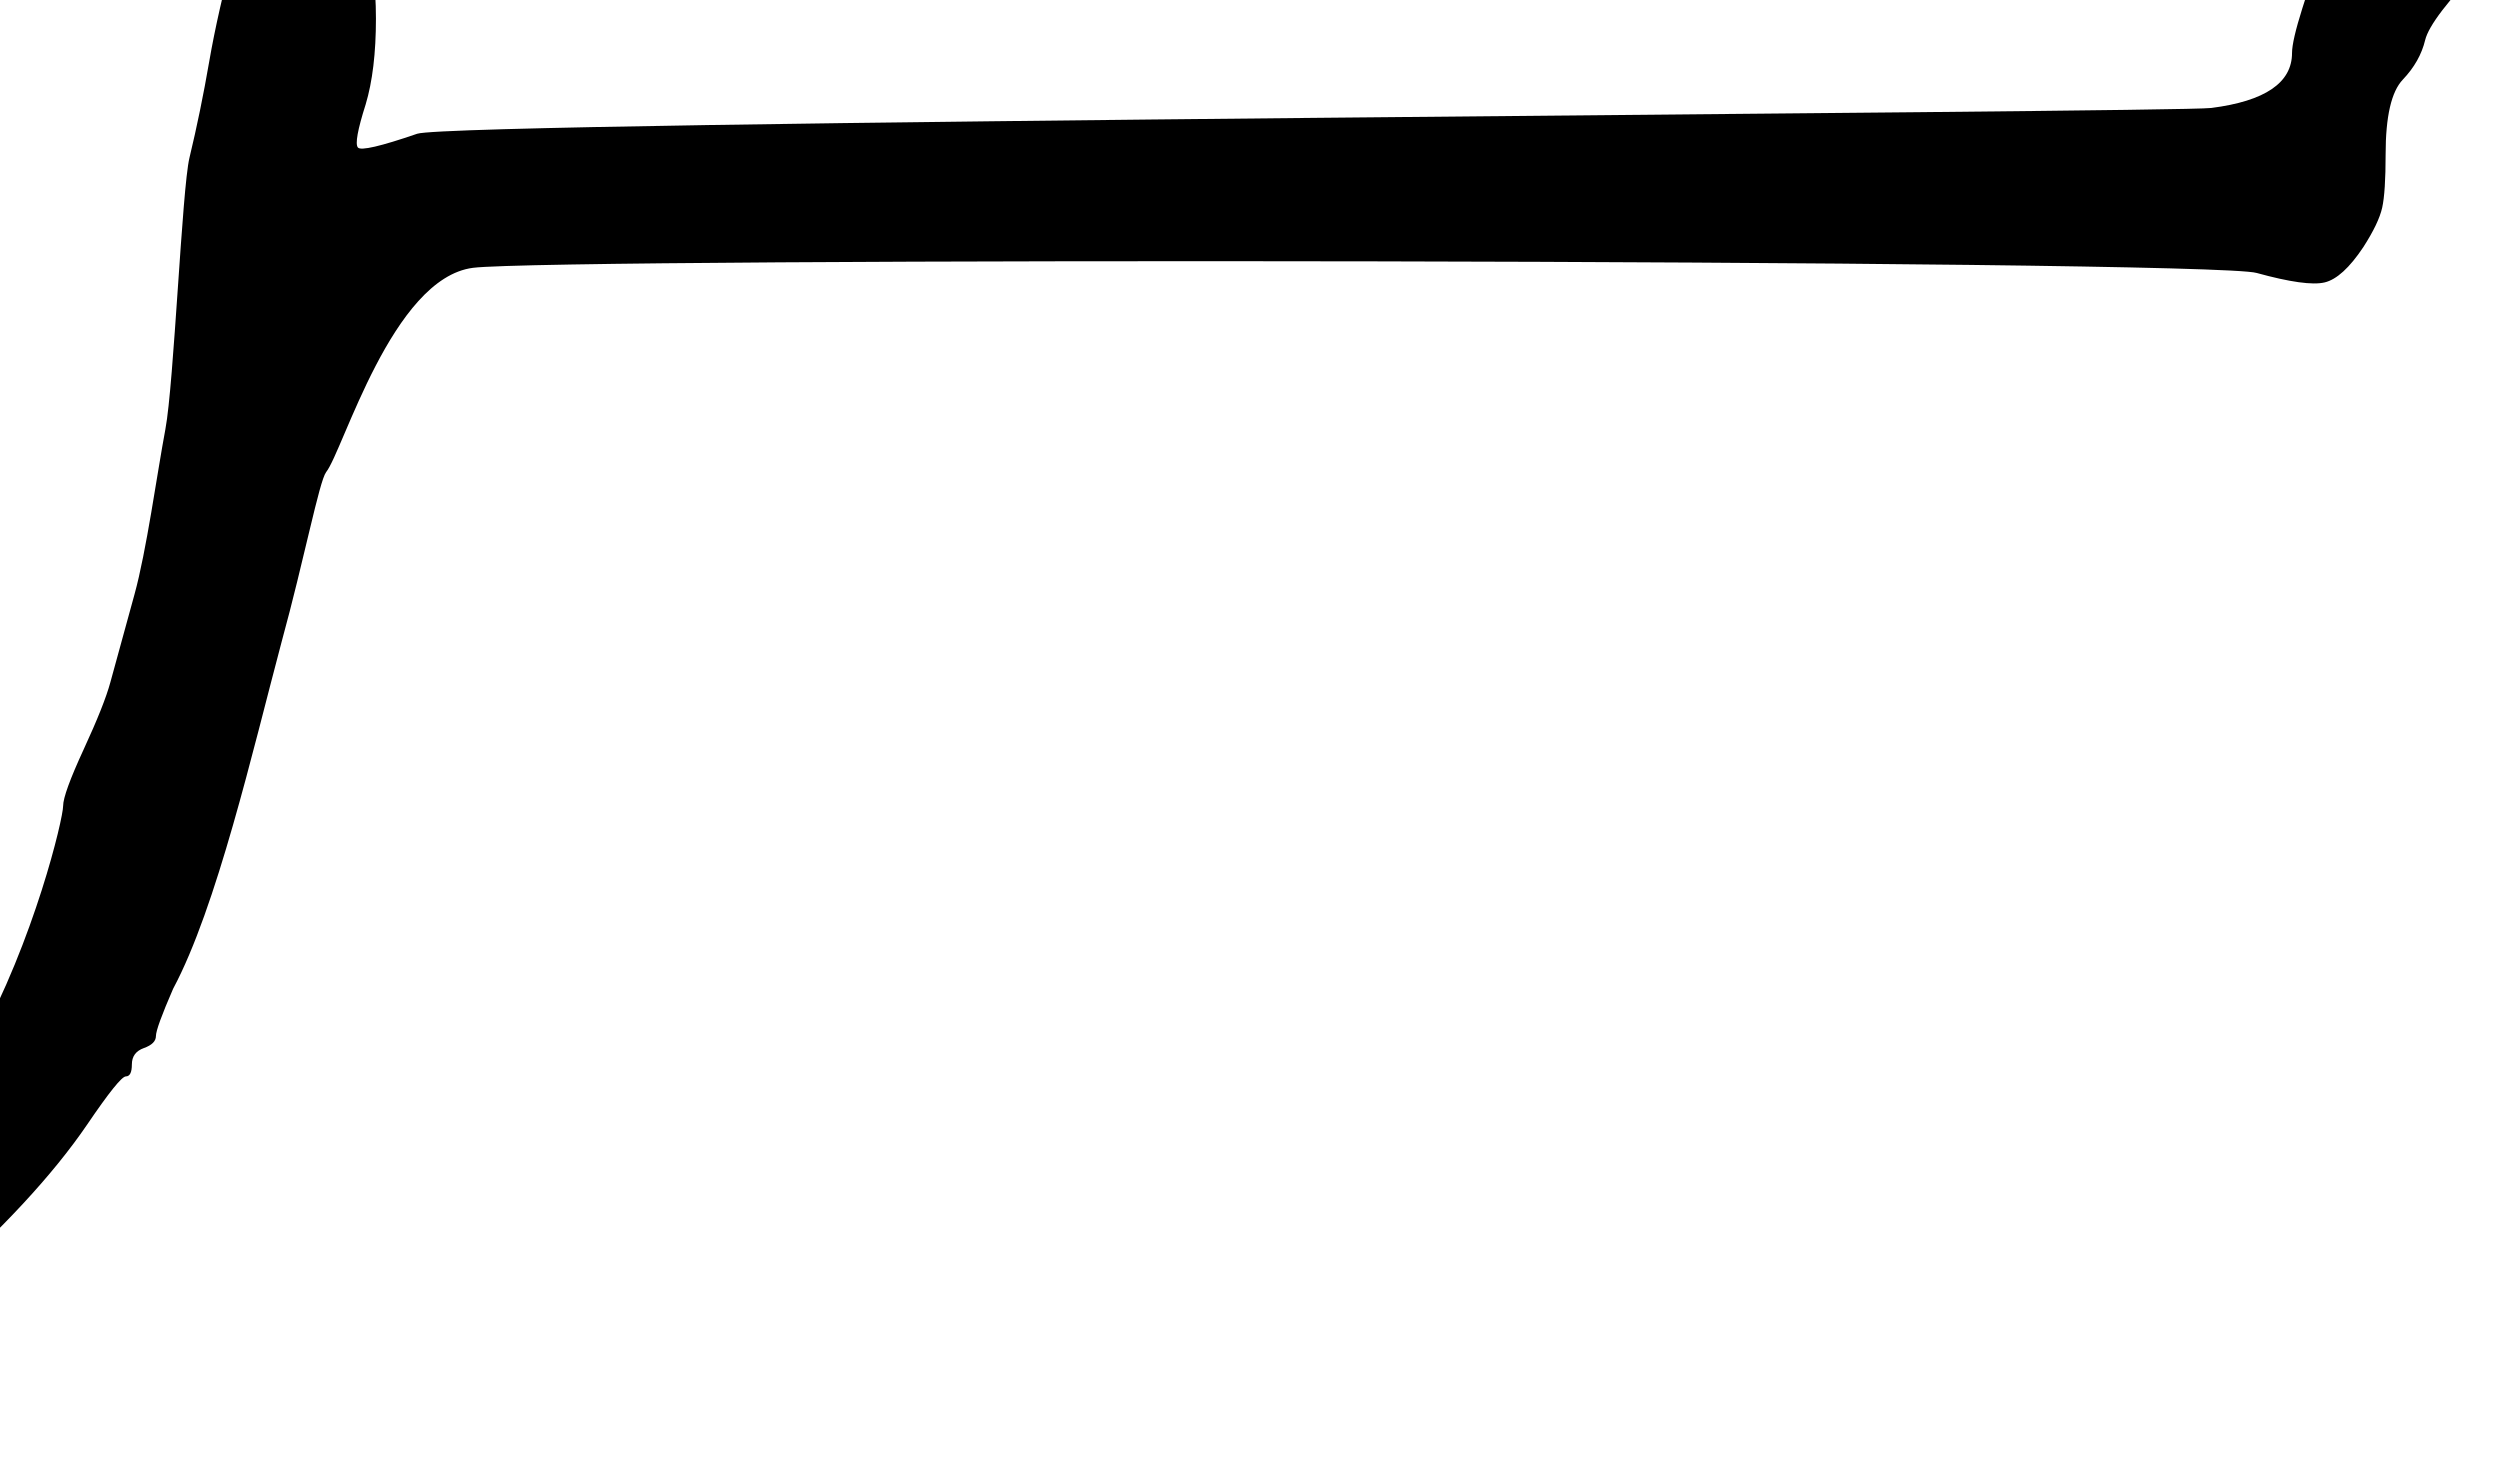 <?xml version="1.0" encoding="UTF-8"?>
<svg width="800px" height="470px" viewBox="0 0 800 470" version="1.1" xmlns="http://www.w3.org/2000/svg" xmlns:xlink="http://www.w3.org/1999/xlink">
    <title>n_bo_m</title>
    <g id="n_bo_m" stroke="none" stroke-width="1" fill="none" fill-rule="evenodd">
        <g id="尸-copy" transform="translate(-94.64, -86.45)" fill="#000000" fill-rule="nonzero">
            <path d="M766.74,6.05 C789.473,2.017 810.74,0 830.54,0 C850.34,0 864.823,2.017 873.99,6.05 C880.957,8.983 887.923,13.292 894.89,18.975 C901.857,24.658 906.807,30.25 909.74,35.75 C911.94,40.15 911.573,45.008 908.64,50.325 C905.707,55.642 899.29,63.8 889.39,74.8 C878.023,86.533 871.79,94.692 870.69,99.275 C869.59,103.858 867.207,108.075 863.54,111.925 C859.873,115.775 858.04,123.75 858.04,135.85 C858.04,143.917 857.673,149.6 856.94,152.9 C856.207,156.2 854.19,160.417 850.89,165.55 C846.49,172.15 842.365,175.908 838.515,176.825 C834.665,177.742 827.423,176.733 816.79,173.8 C802.123,169.4 271.865,168.85 246.015,172.15 C220.165,175.45 204.49,230.583 198.99,237.55 C196.79,240.483 192.023,265.333 184.69,292.1 C175.523,326.567 163.973,376.817 150.04,402.85 C146.373,411.283 144.54,416.325 144.54,417.975 C144.54,419.625 143.257,420.908 140.69,421.825 C138.123,422.742 136.84,424.483 136.84,427.05 C136.84,429.617 136.198,430.9 134.915,430.9 C133.632,430.9 129.507,436.033 122.54,446.3 C111.54,462.433 95.04,480.217 73.04,499.65 L49.94,521.1 C42.973,526.967 34.357,533.017 24.09,539.25 C10.89,547.317 3.098,550.158 0.715,547.775 C-1.668,545.392 1.907,537.967 11.44,525.5 C19.14,515.967 24.64,509 27.94,504.6 C31.24,500.2 38.94,490.3 51.04,474.9 C65.707,457.3 77.807,439.15 87.34,420.45 C105.673,387.083 114.84,348.383 114.84,344.35 C114.84,341.783 117.04,335.733 121.44,326.2 C125.84,316.667 128.682,309.517 129.965,304.75 C131.248,299.983 133.815,290.633 137.665,276.7 C141.515,262.767 144.815,238.467 147.565,223.8 C150.315,209.133 152.882,146.85 155.265,136.95 C157.648,127.05 159.757,116.783 161.59,106.15 C163.423,95.517 166.173,83.417 169.84,69.85 L176.44,49.5 L171.49,44 C162.323,34.467 167.823,26.217 187.99,19.25 C194.59,17.05 727.507,12.65 766.74,6.05 Z M846.24,39.6 C846.607,37.767 846.24,36.3 845.14,35.2 C844.04,34.1 842.023,33.367 839.09,33 C836.157,32.633 832.398,32.633 827.815,33 C823.232,33.367 817.457,34.1 810.49,35.2 C768.69,39.967 207.79,45.833 207.79,52.8 C207.79,55 208.89,59.4 211.09,66 C213.657,72.6 214.94,81.4 214.94,92.4 C214.94,103.4 213.84,112.567 211.64,119.9 C209.073,127.967 208.248,132.55 209.165,133.65 C210.082,134.75 216.407,133.283 228.14,129.25 C239.873,125.217 791.24,122.467 802.24,121 C819.473,118.8 828.09,112.933 828.09,103.4 C828.09,100.833 829.19,96.067 831.39,89.1 C840.557,60.867 845.507,44.367 846.24,39.6 Z" id="尸"></path>
        </g>
    </g>
</svg>